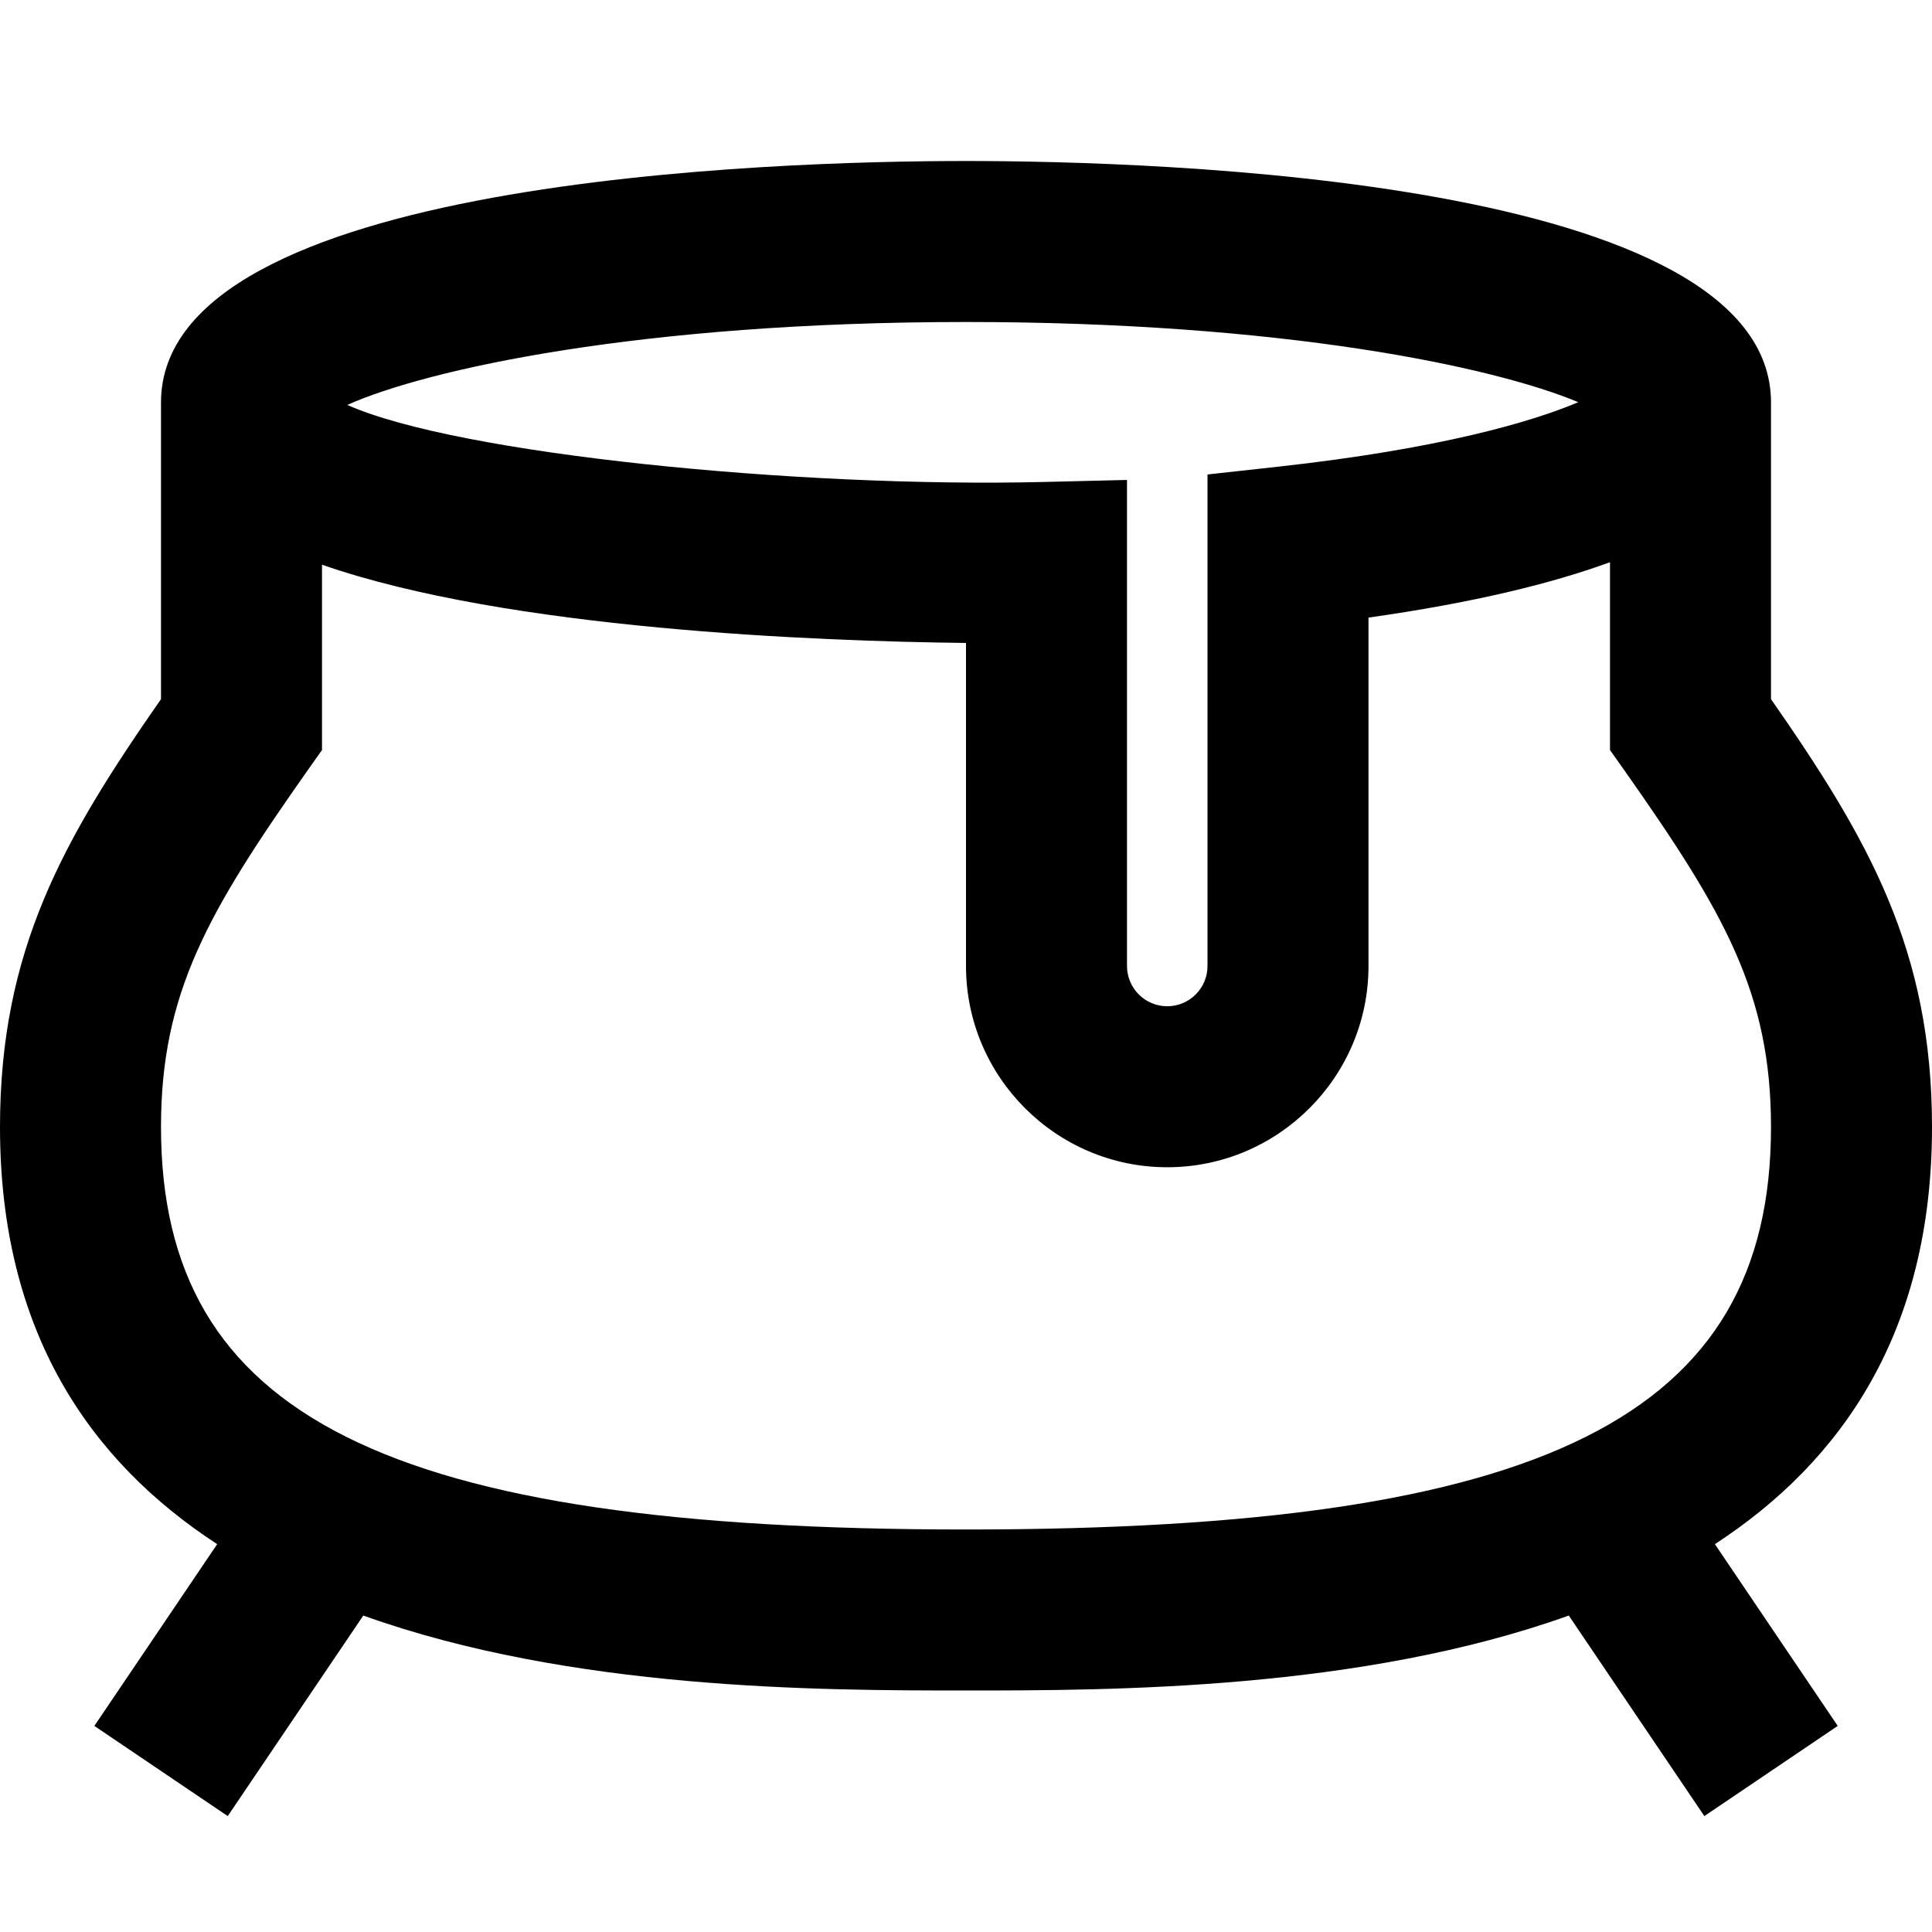 <?xml version="1.0" encoding="utf-8"?>
<!-- Generator: Adobe Illustrator 19.1.0, SVG Export Plug-In . SVG Version: 6.00 Build 0)  -->
<!DOCTYPE svg PUBLIC "-//W3C//DTD SVG 1.1//EN" "http://www.w3.org/Graphics/SVG/1.1/DTD/svg11.dtd">
<svg version="1.1" id="Layer_1" xmlns="http://www.w3.org/2000/svg" xmlns:xlink="http://www.w3.org/1999/xlink" x="0px" y="0px"
	 width="24px" height="24px" viewBox="0 0 24 24" enable-background="new 0 0 24 24" xml:space="preserve">
<path d="M22,5c0-2.784-7.654-3-10-3S2,2.216,2,5v3.685C0.785,10.429,0,11.803,0,14
	c0,2.541,1.115,4.151,2.698,5.182l-1.526,2.258l1.657,1.12l1.684-2.491C7.094,20.994,10.171,21,12,21
	s4.906-0.006,7.488-0.931l1.684,2.491l1.657-1.12l-1.526-2.258C22.885,18.151,24,16.541,24,14
	c0-2.197-0.785-3.571-2-5.315V5z M12,4c3.937,0,6.555,0.556,7.606,0.996
	c-0.582,0.247-1.73,0.58-3.716,0.8L15,5.894V12c0,0.276-0.224,0.5-0.5,0.5S14,12.276,14,12V5.962
	L12.976,5.987C9.918,6.062,5.682,5.641,4.314,5.03C5.308,4.586,7.959,4,12,4z M12,19
	c-7.196,0-10-1.402-10-5c0-1.662,0.582-2.67,1.817-4.424L4,9.317V7.015
	c2.309,0.805,6.167,0.951,8,0.972V12c0,1.378,1.122,2.5,2.5,2.5S17,13.378,17,12V7.672
	c1.321-0.187,2.285-0.427,3-0.688v2.333l0.183,0.259C21.418,11.33,22,12.338,22,14
	C22,17.598,19.196,19,12,19z"/>
</svg>
